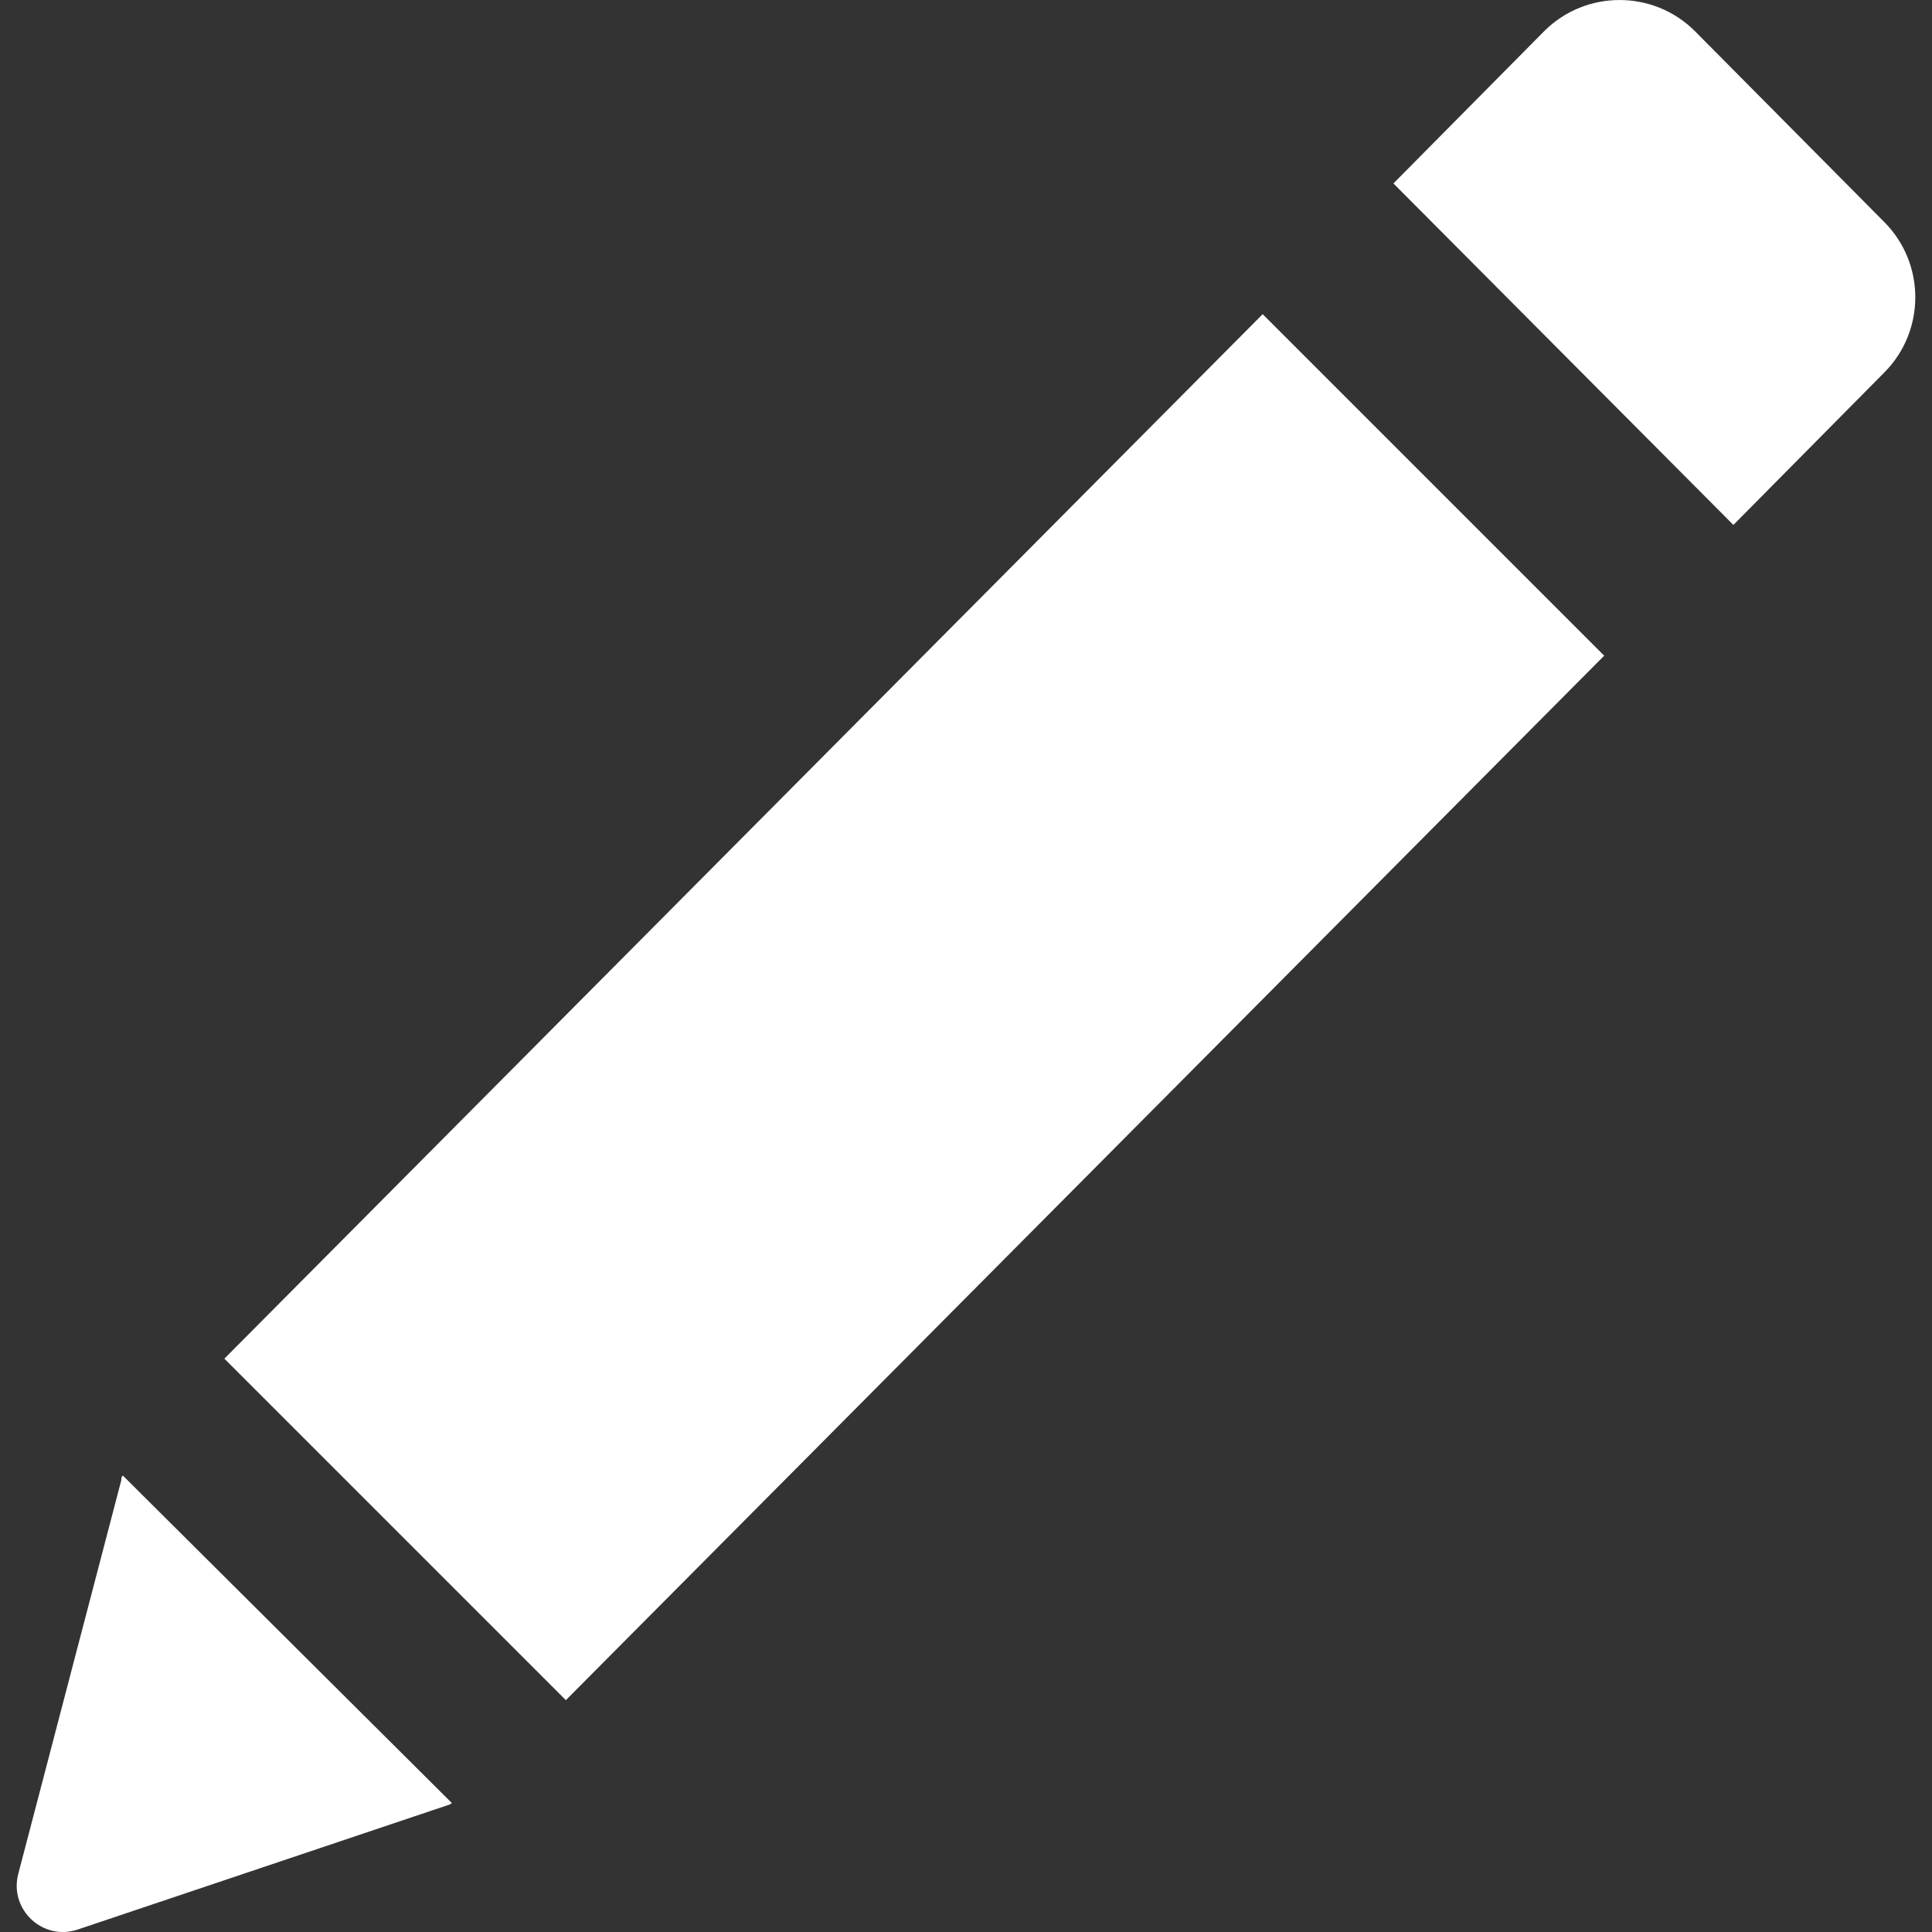 <?xml version="1.0" encoding="iso-8859-1"?>
<!-- Generator: Adobe Illustrator 16.0.0, SVG Export Plug-In . SVG Version: 6.00 Build 0)  -->
<!DOCTYPE svg PUBLIC "-//W3C//DTD SVG 1.1//EN" "http://www.w3.org/Graphics/SVG/1.1/DTD/svg11.dtd">
<svg version="1.1" id="Capa_1" xmlns="http://www.w3.org/2000/svg" xmlns:xlink="http://www.w3.org/1999/xlink" x="0px" y="0px"
	fill="#ffffff" width="12px" height="12px" viewBox="0 0 125.597 125.597" style="enable-background:new 0 0 125.597 125.597;"
	 xml:space="preserve">
<rect x="0" y="0" width="125.597" height="125.597" fill="#333333" stroke="none"/>
<g>
	<polygon points="36.786,110.525 104.286,42.625 82.085,20.424 14.585,88.325 	"/>
	<path d="M112.686,34.125l9.8-9.9c2.7-2.699,2.7-7.1,0-9.8l-12.3-12.399c-2.7-2.7-7.101-2.7-9.8,0l-9.801,9.899L112.686,34.125z"/>
	<path d="M7.886,96.224l-6.7,25.601c-0.6,2.3,1.6,4.399,3.9,3.6l24.1-8.1c0.1,0,0.1-0.101,0.2-0.101l-21.4-21.3
		C7.886,96.025,7.886,96.125,7.886,96.224z"/>
</g>
<g>
</g>
<g>
</g>
<g>
</g>
<g>
</g>
<g>
</g>
<g>
</g>
<g>
</g>
<g>
</g>
<g>
</g>
<g>
</g>
<g>
</g>
<g>
</g>
<g>
</g>
<g>
</g>
<g>
</g>
</svg>
